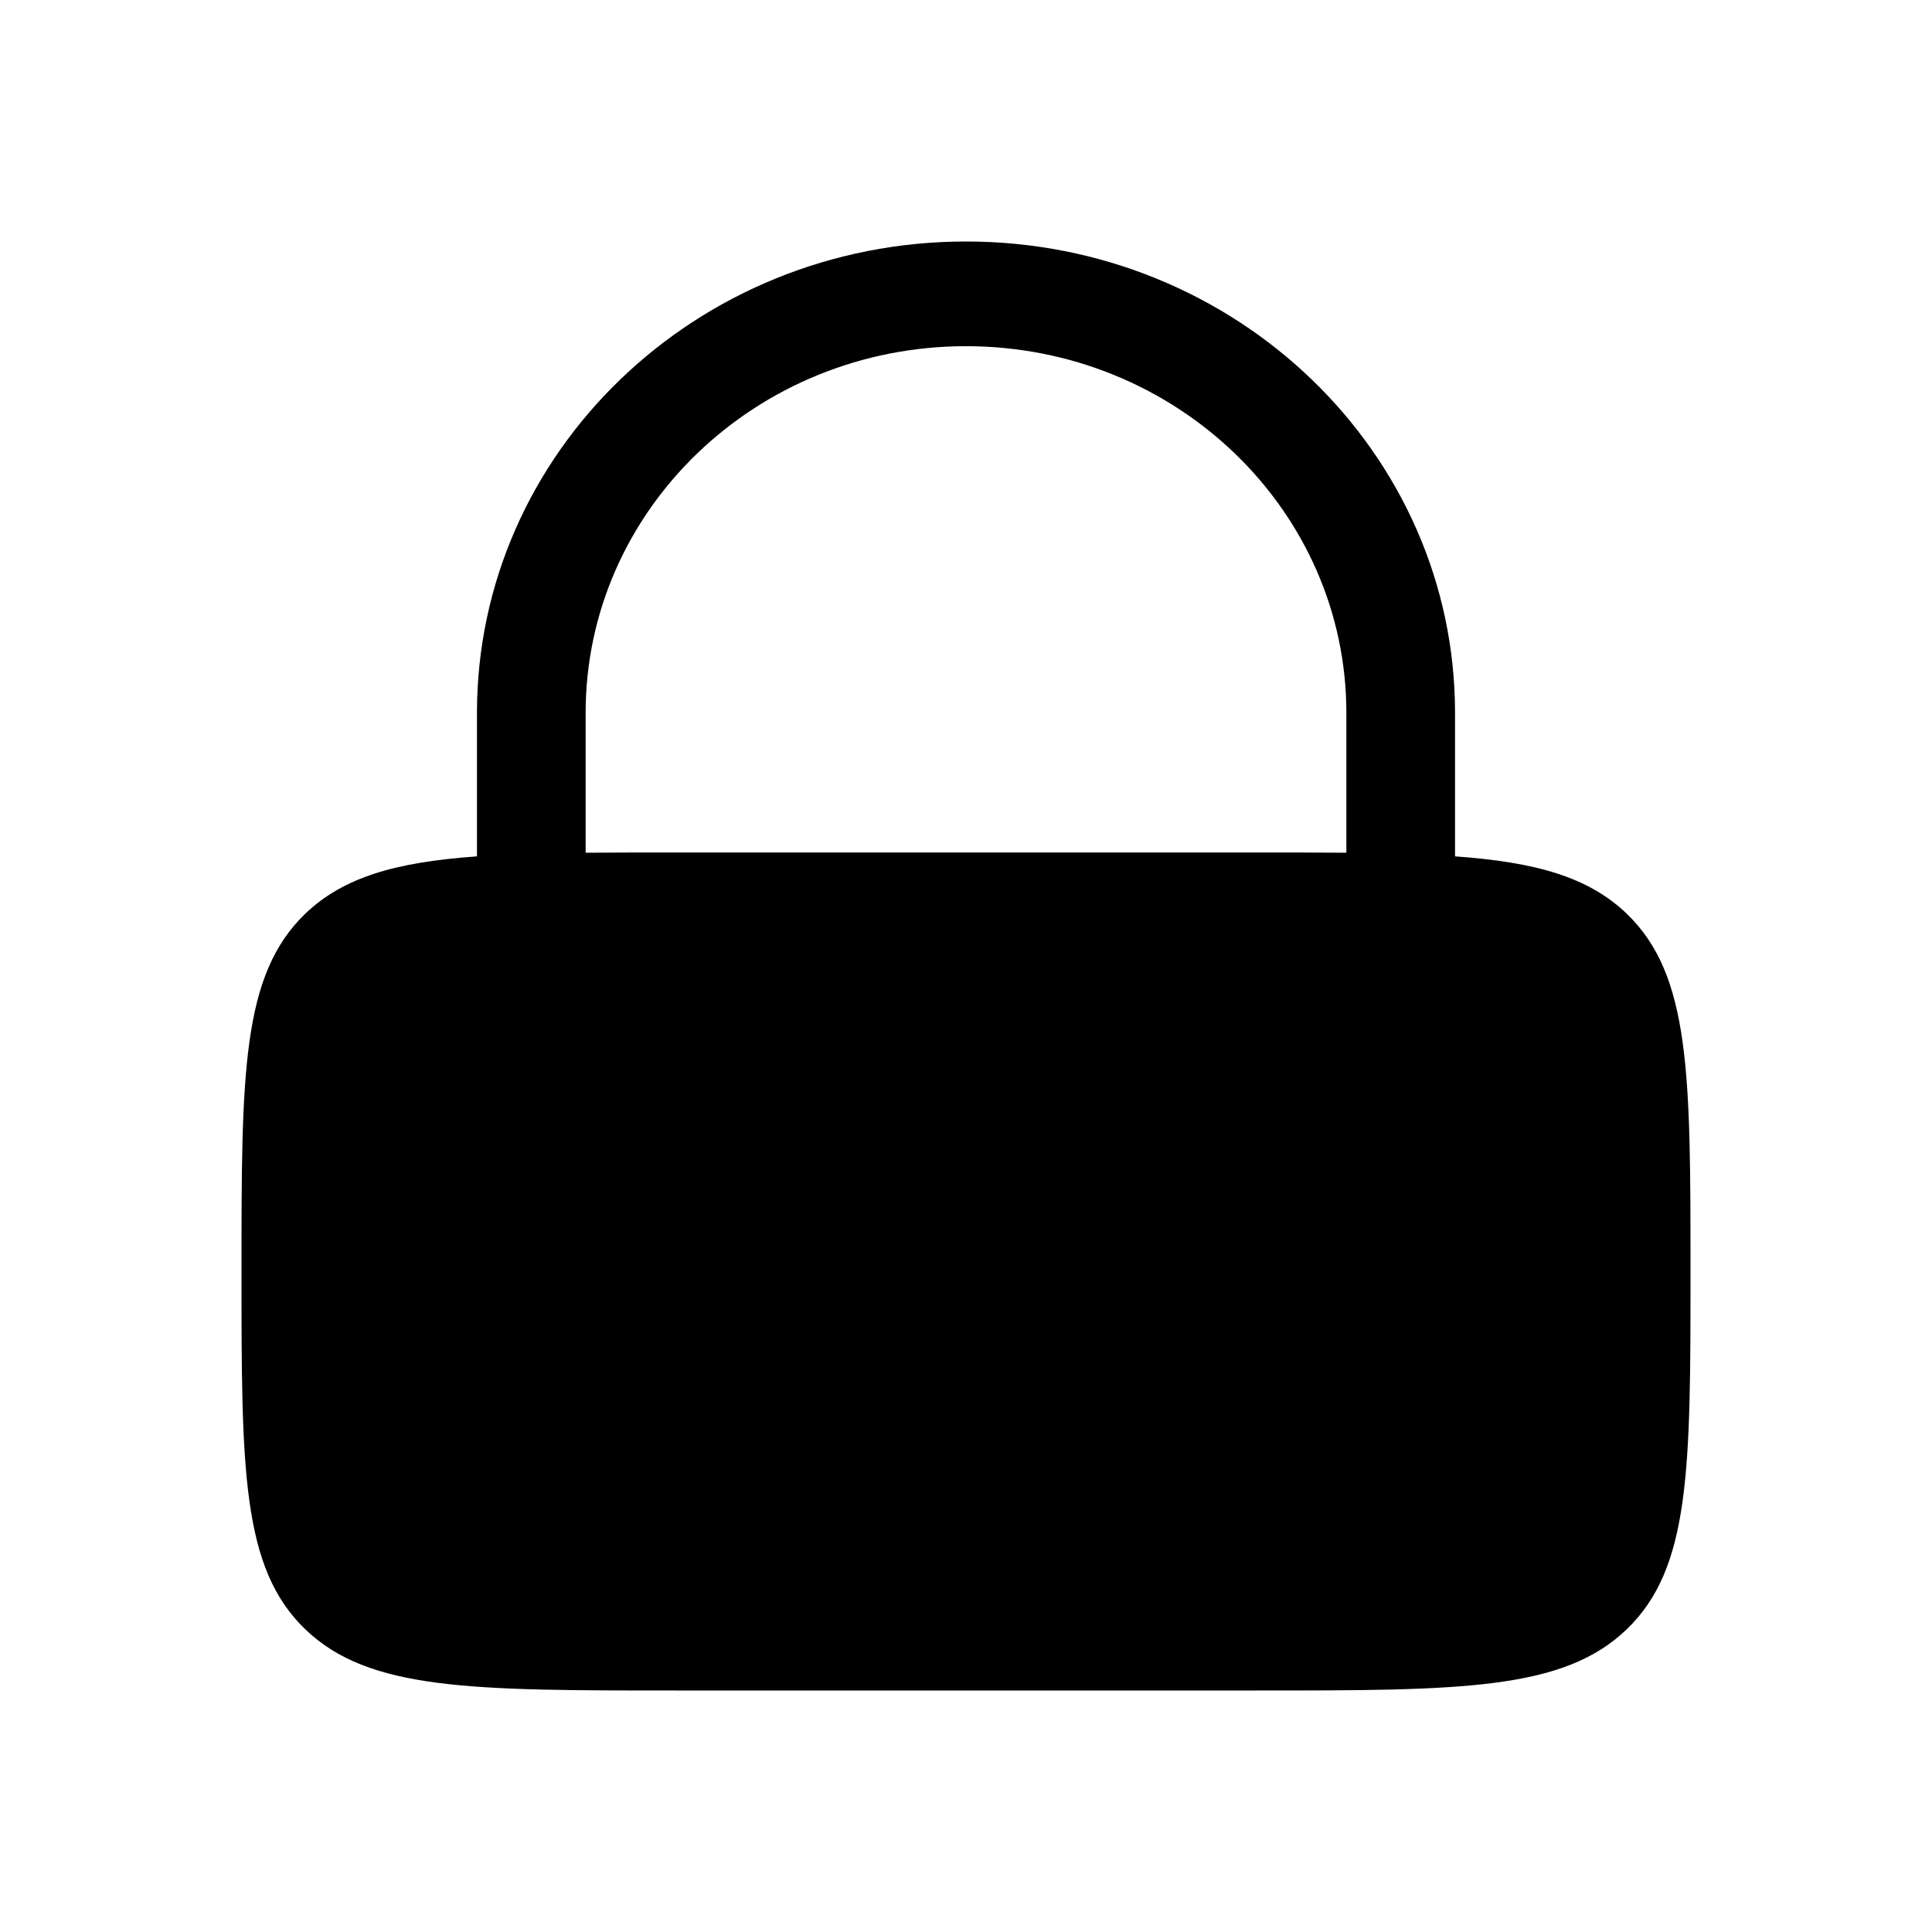 <svg width="1em" height="1em" viewBox="0 0 16 16" fill="none" xmlns="http://www.w3.org/2000/svg">
  <path fill-rule="evenodd" clip-rule="evenodd"
    d="M3.95 7.092V5.904C3.95 3.748 5.763 2 8 2C10.237 2 12.05 3.748 12.05 5.904V7.092C12.719 7.14 13.154 7.262 13.473 7.568C14 8.077 14 8.894 14 10.53C14 12.166 14 12.984 13.473 13.492C12.946 14 12.097 14 10.4 14H5.6C3.903 14 3.054 14 2.527 13.492C2 12.984 2 12.166 2 10.53C2 8.894 2 8.077 2.527 7.568C2.846 7.262 3.281 7.14 3.95 7.092ZM4.85 5.904C4.85 4.227 6.26 2.867 8 2.867C9.74 2.867 11.15 4.227 11.15 5.904V7.062C10.92 7.06 10.671 7.06 10.4 7.06H5.6C5.329 7.06 5.08 7.06 4.85 7.062V5.904Z"
    fill="currentColor" />
</svg>
